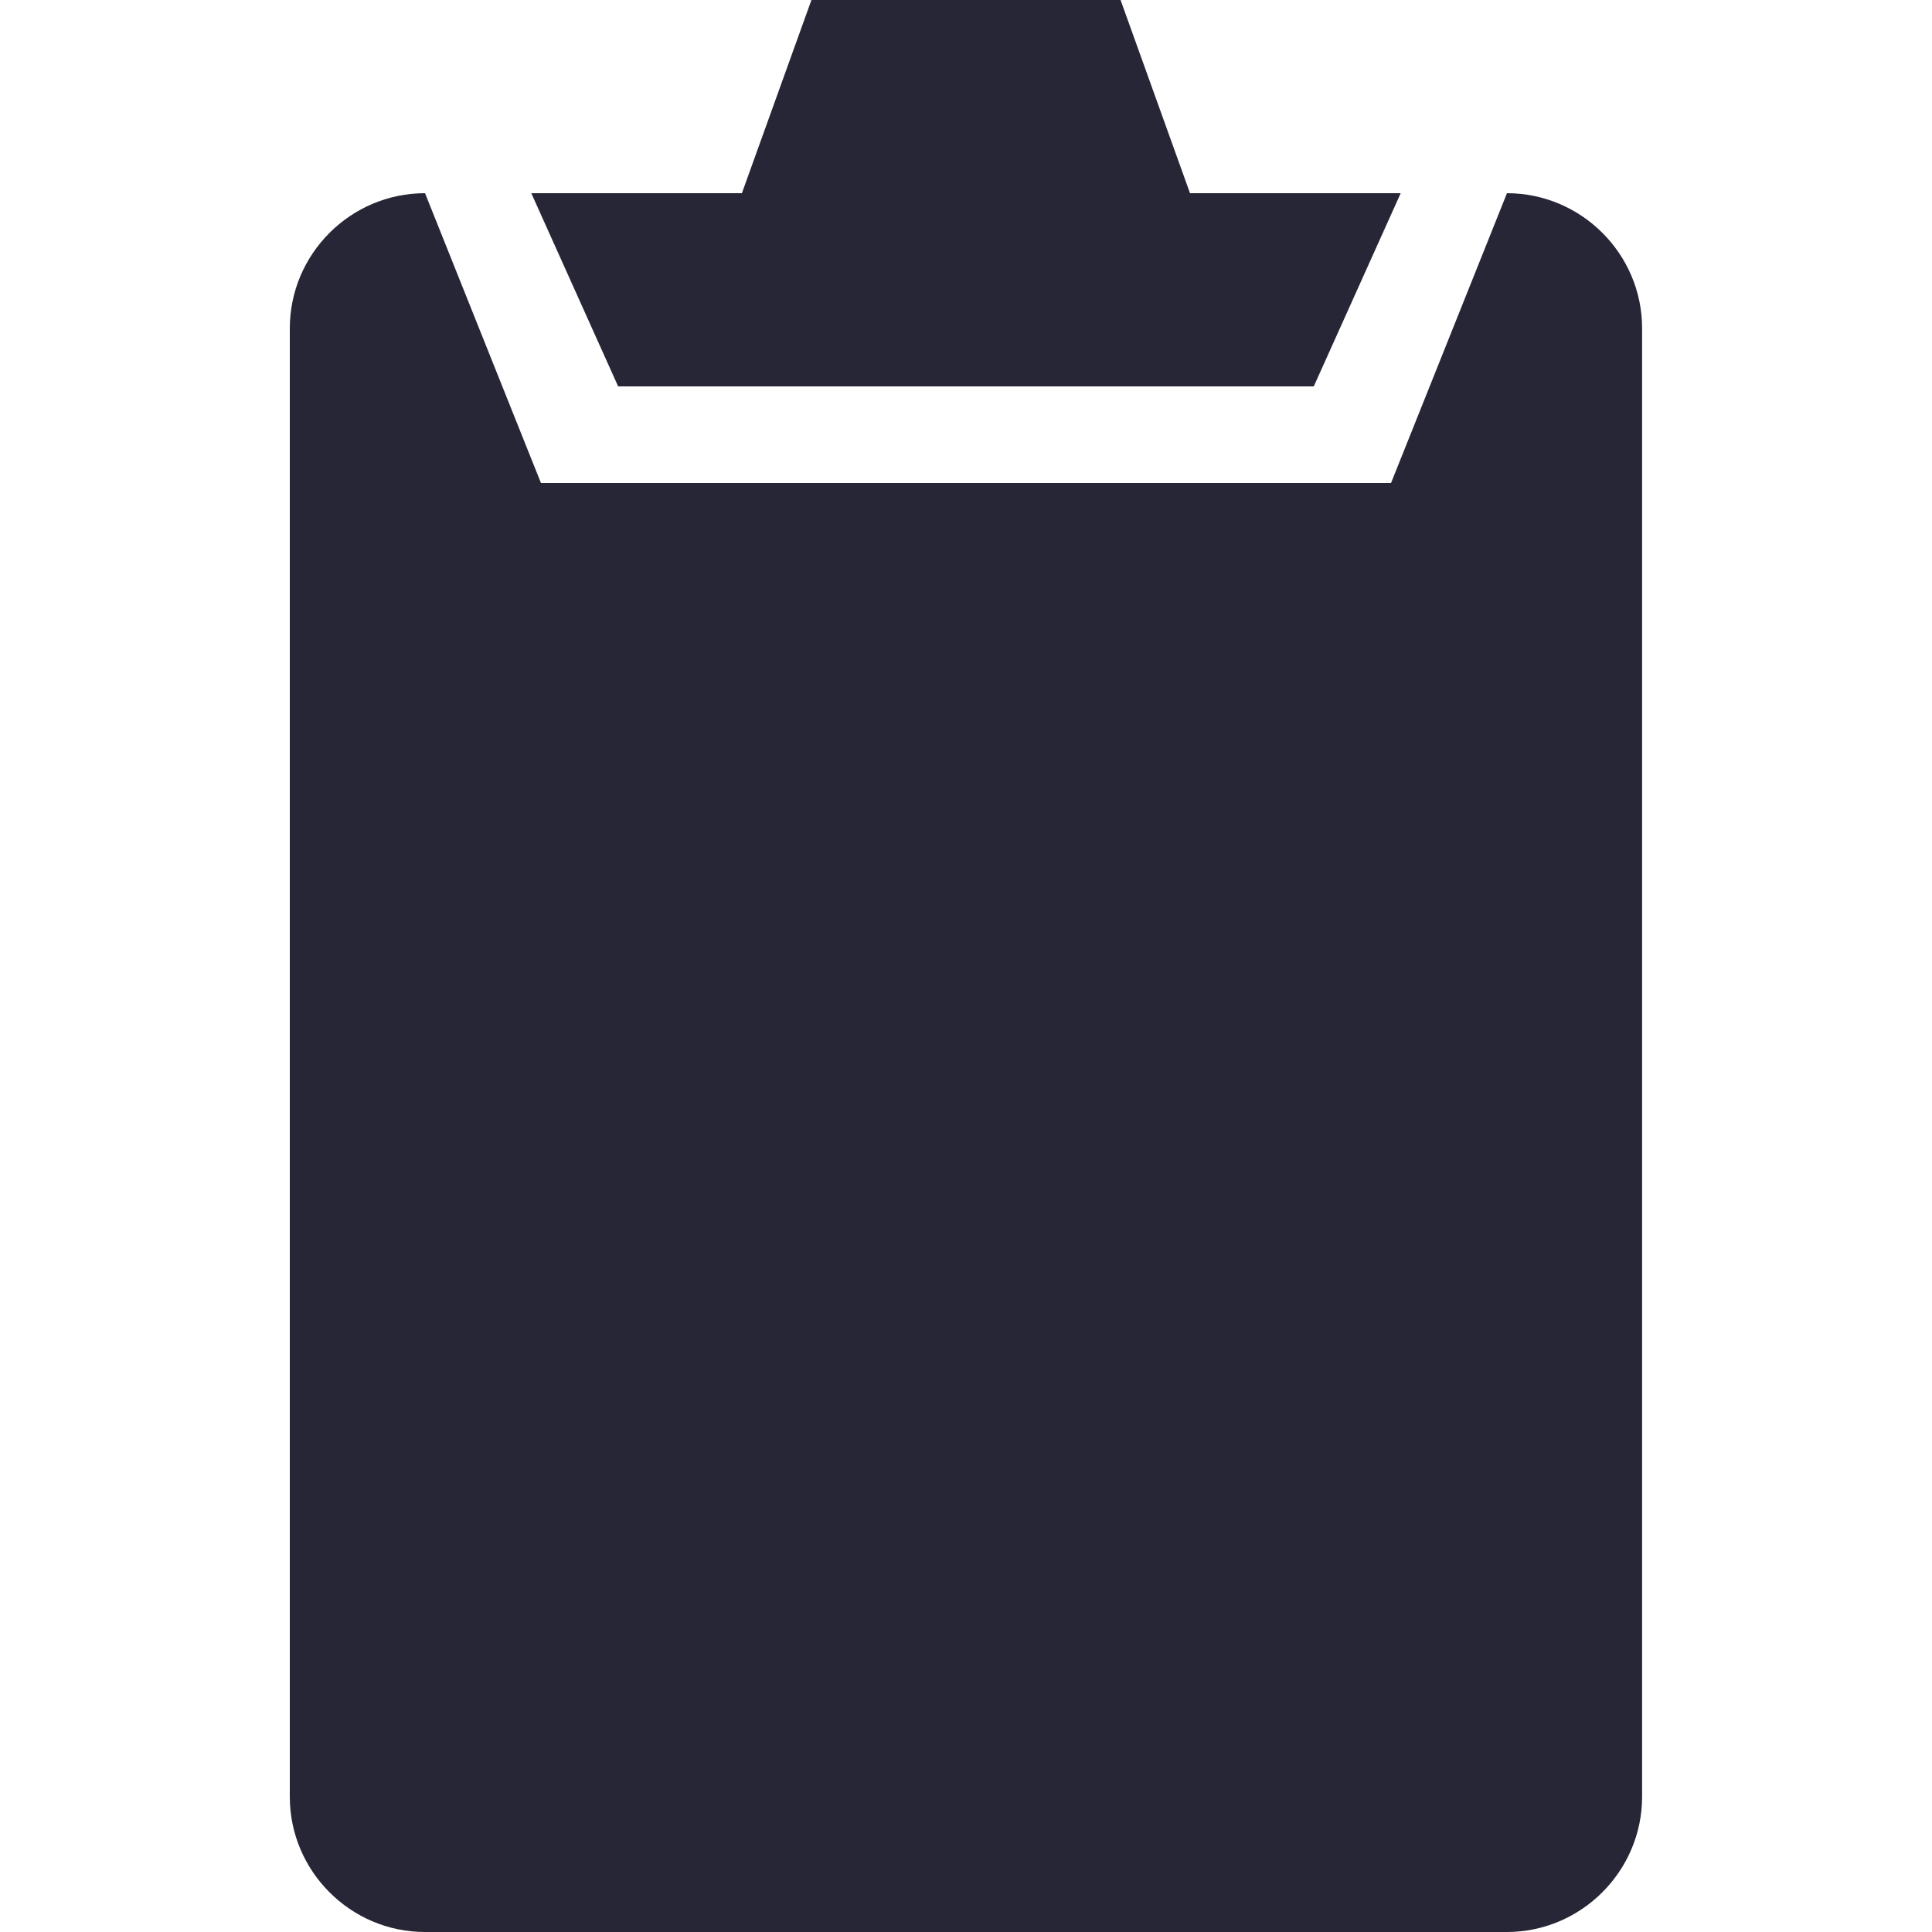 <?xml version="1.0" encoding="UTF-8"?>
<svg width="20px" height="20px" viewBox="0 0 20 20" version="1.1" xmlns="http://www.w3.org/2000/svg" xmlns:xlink="http://www.w3.org/1999/xlink">
    <!-- Generator: Sketch 40 (33762) - http://www.bohemiancoding.com/sketch -->
    <title>teaching</title>
    <desc>Created with Sketch.</desc>
    <defs></defs>
    <g id="Page-12" stroke="none" stroke-width="1" fill="none" fill-rule="evenodd">
        <g id="teaching" fill="#272636">
            <path d="M15.6,2 L14.4,5 L5.6,5 L4.4,2 C3.629,2 3,2.629 3,3.4 L3,18.6 C3,19.37 3.629,20 4.399,20 L15.599,20 C16.369,20 16.999,19.369 16.999,18.6 L16.999,3.4 C17,2.629 16.369,2 15.6,2 L15.6,2 Z M13.6,4 L14.5,2 L12.319,2 L11.6,0 L8.4,0 L7.68,2 L5.5,2 L6.399,4 L13.6,4 L13.6,4 Z" id="icon-教务管理"></path>
        </g>
    </g>
</svg>